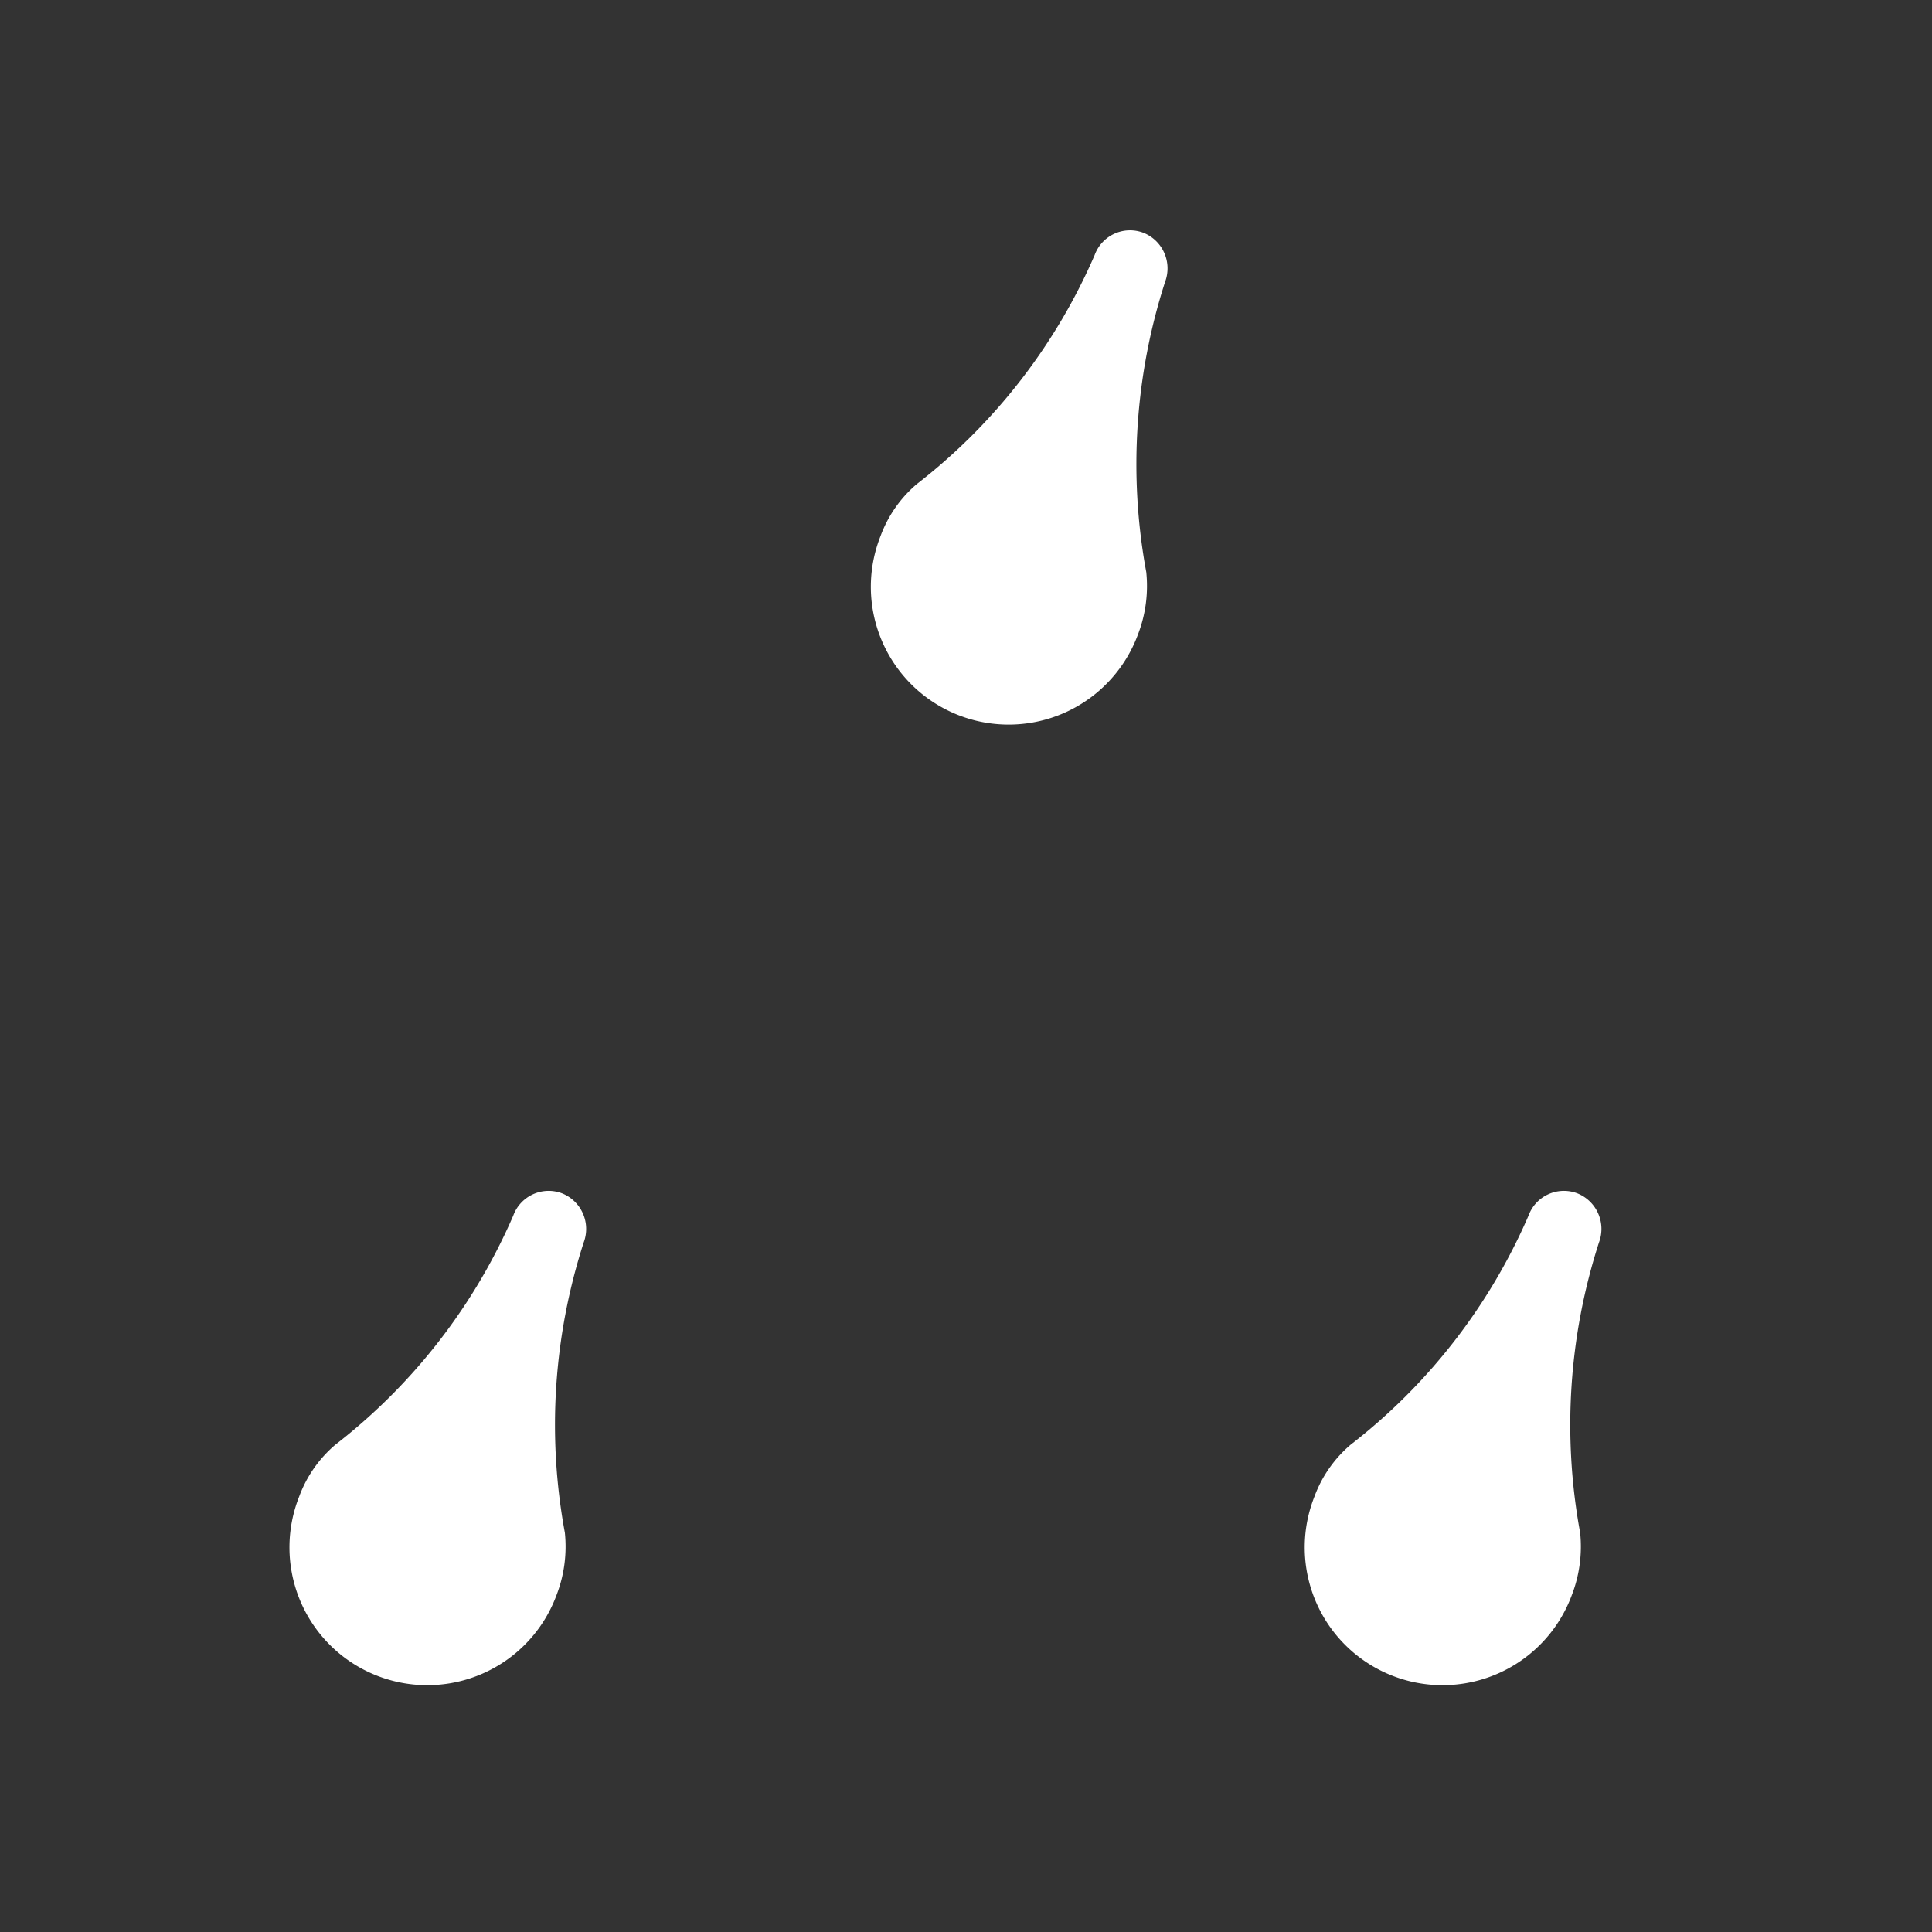 <svg xmlns="http://www.w3.org/2000/svg" viewBox="0 0 40 40"><rect x="0" y="0" width="40" height="40" fill="#333333" stroke="none"/><defs><style>.cls-1{fill:#fff;fill-rule:evenodd;}</style></defs><g id="E48D_performance_wet"><path class="cls-1" d="M22.663,5.282a.78.78,0,0,1,1.009-.463A.794.794,0,0,1,24.122,5.835a12.299,12.299,0,0,0-.39,6.01,2.783,2.783,0,0,1-.17,1.285,2.853,2.853,0,1,1-5.331-2.033,2.581,2.581,0,0,1,.747-1.072A12.052,12.052,0,0,0,22.663,5.282Z"/><path class="cls-1" d="M10.626,25.169a.78.78,0,0,1,1.009-.463.794.794,0,0,1,.45,1.017,12.299,12.299,0,0,0-.39,6.01,2.783,2.783,0,0,1-.17,1.285,2.853,2.853,0,1,1-5.331-2.033,2.581,2.581,0,0,1,.747-1.072A12.052,12.052,0,0,0,10.626,25.169Z"/><path class="cls-1" d="M31.646,25.169a.78.78,0,0,1,1.009-.463.794.794,0,0,1,.45,1.017,12.299,12.299,0,0,0-.39,6.01,2.783,2.783,0,0,1-.17,1.285,2.853,2.853,0,1,1-5.331-2.033,2.581,2.581,0,0,1,.747-1.072A12.052,12.052,0,0,0,31.646,25.169Z"/></g></svg>